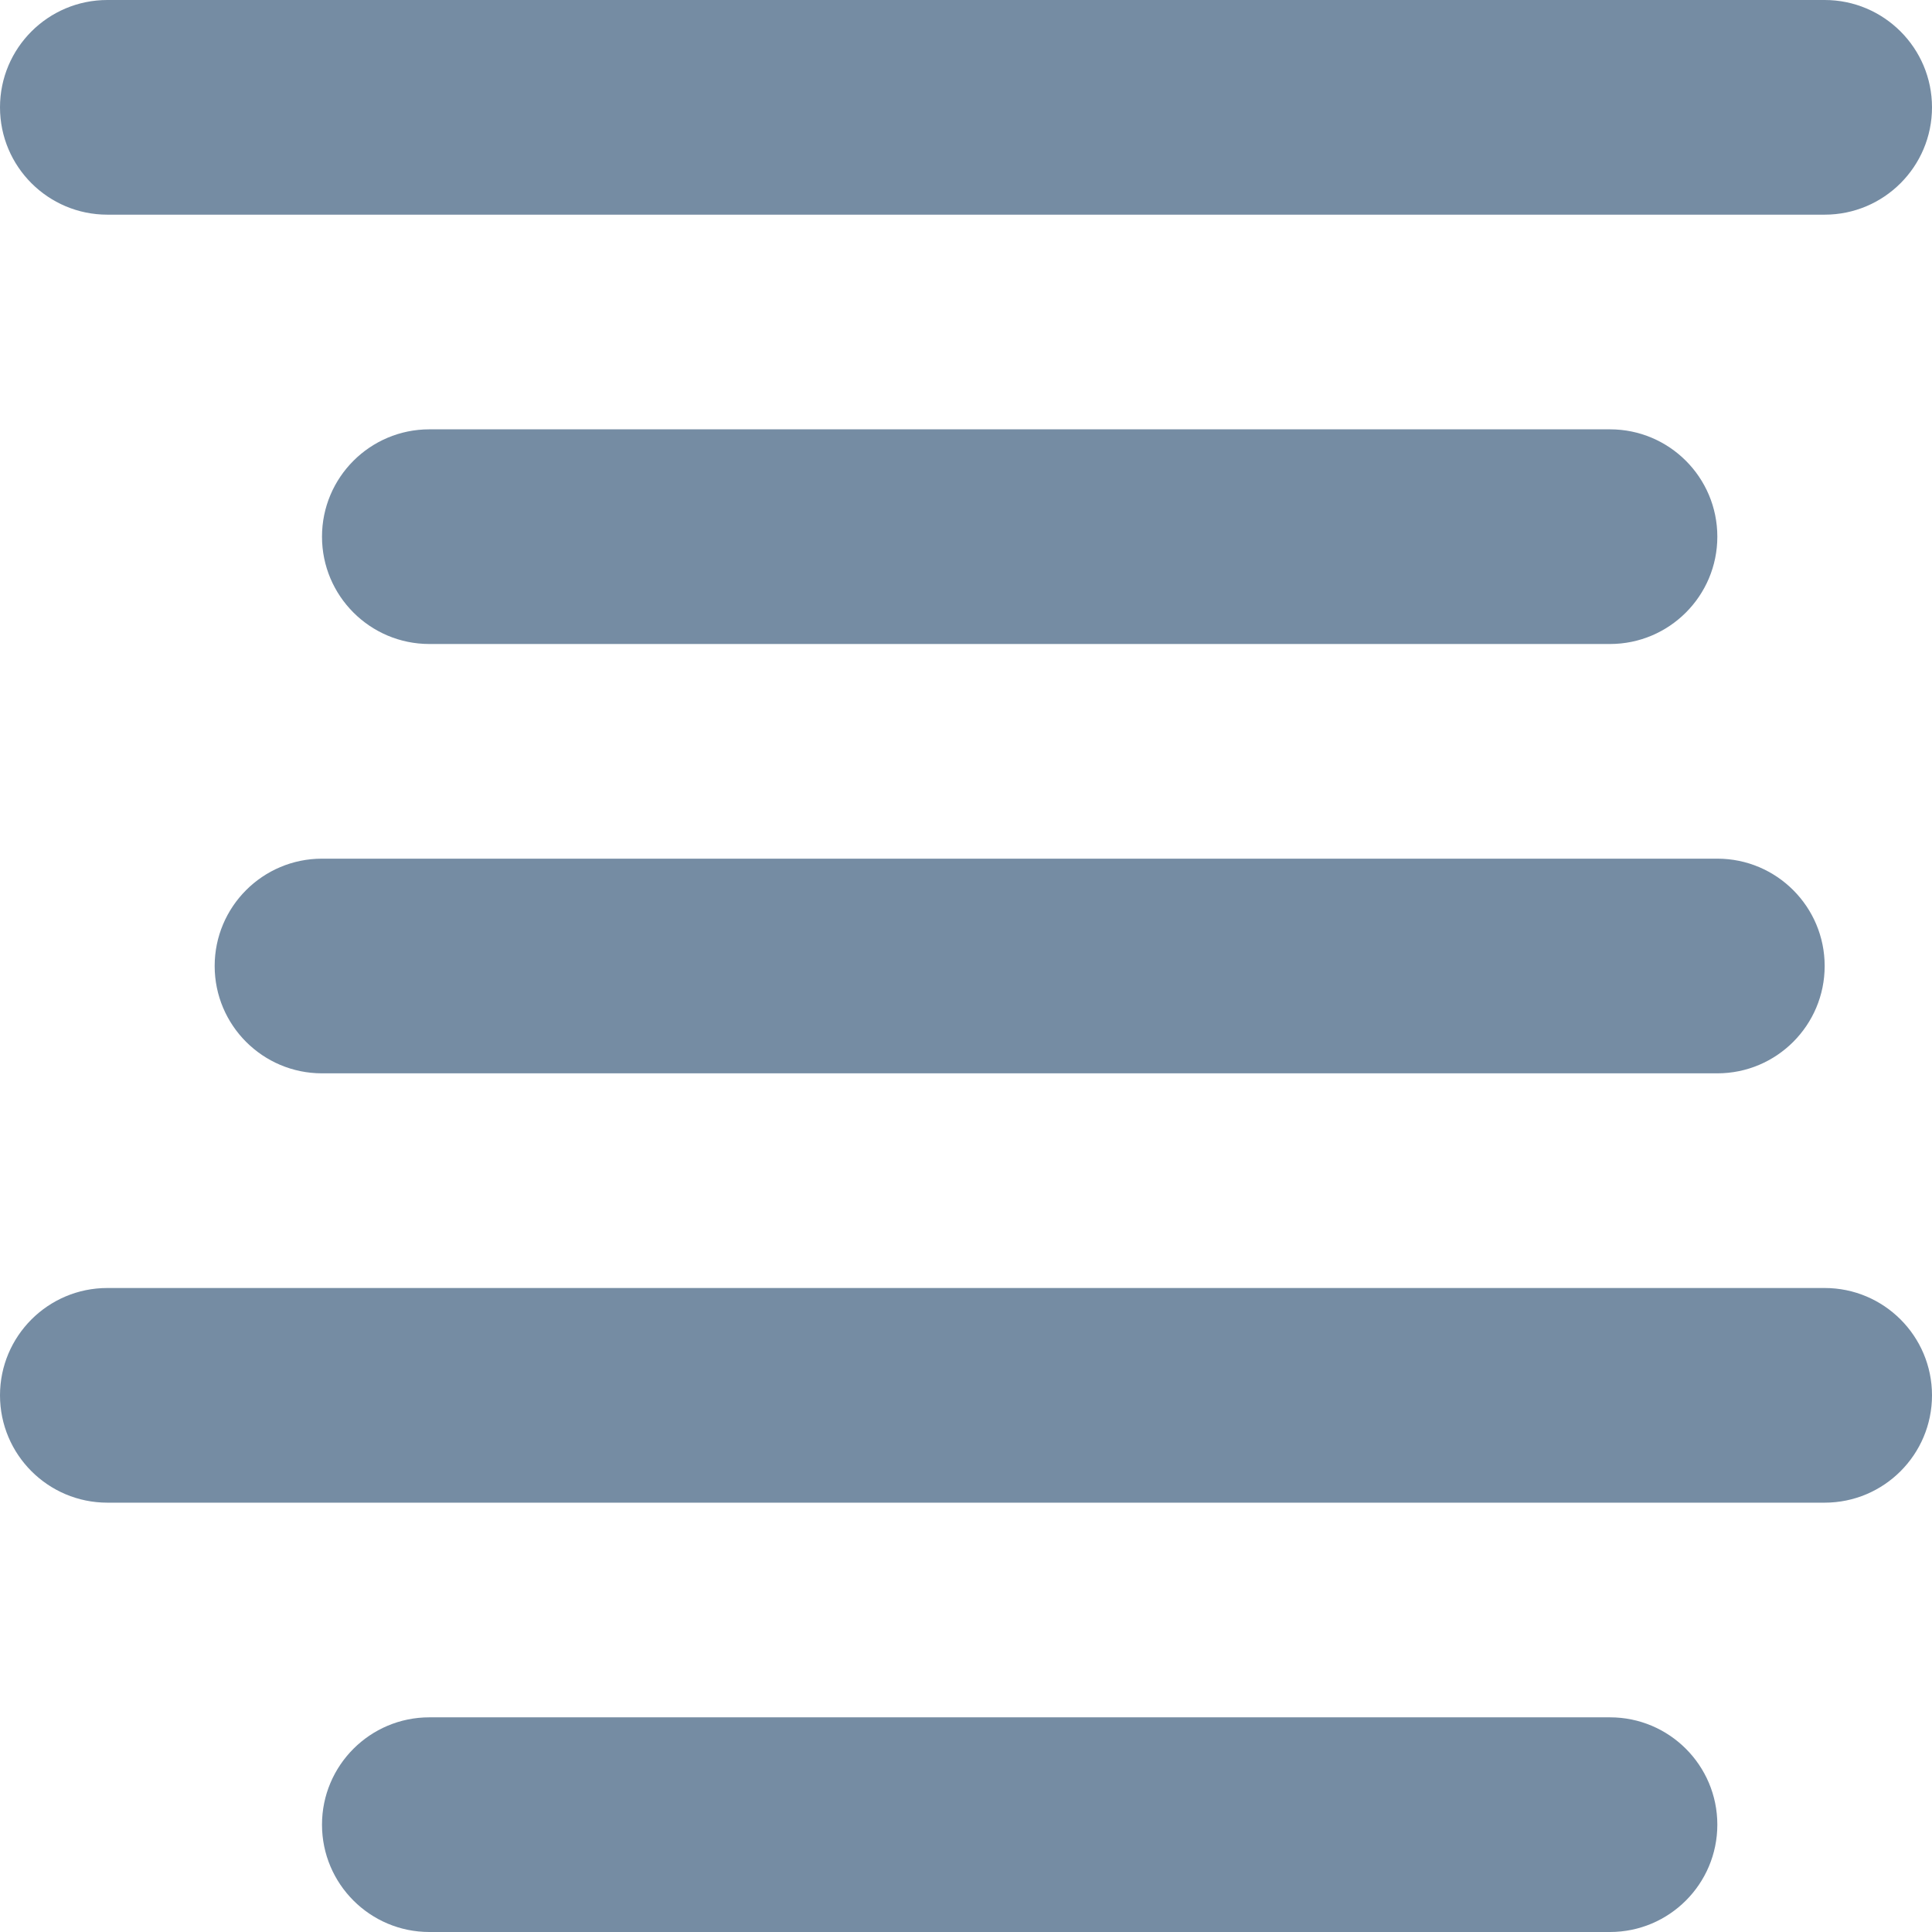 <svg viewBox="0 0 18 18" fill="none" xmlns="http://www.w3.org/2000/svg"><path fill-rule="evenodd" clip-rule="evenodd" d="M1 2C0.448 2 0 1.552 0 1C0 0.448 0.448 0 1 0H17C17.552 0 18 0.448 18 1C18 1.552 17.552 2 17 2H1zM4 6C3.448 6 3 5.552 3 5C3 4.448 3.448 4 4 4H15C15.552 4 16 4.448 16 5C16 5.552 15.552 6 15 6H4zM3 10C2.448 10 2 9.552 2 9C2 8.448 2.448 8 3 8H16C16.552 8 17 8.448 17 9C17 9.552 16.552 10 16 10H3zM1 14C0.448 14 0 13.552 0 13C0 12.448 0.448 12 1 12H17C17.552 12 18 12.448 18 13C18 13.552 17.552 14 17 14H1zM4 18C3.448 18 3 17.552 3 17C3 16.448 3.448 16 4 16H15C15.552 16 16 16.448 16 17C16 17.552 15.552 18 15 18H4z" fill="#758CA3"/></svg>